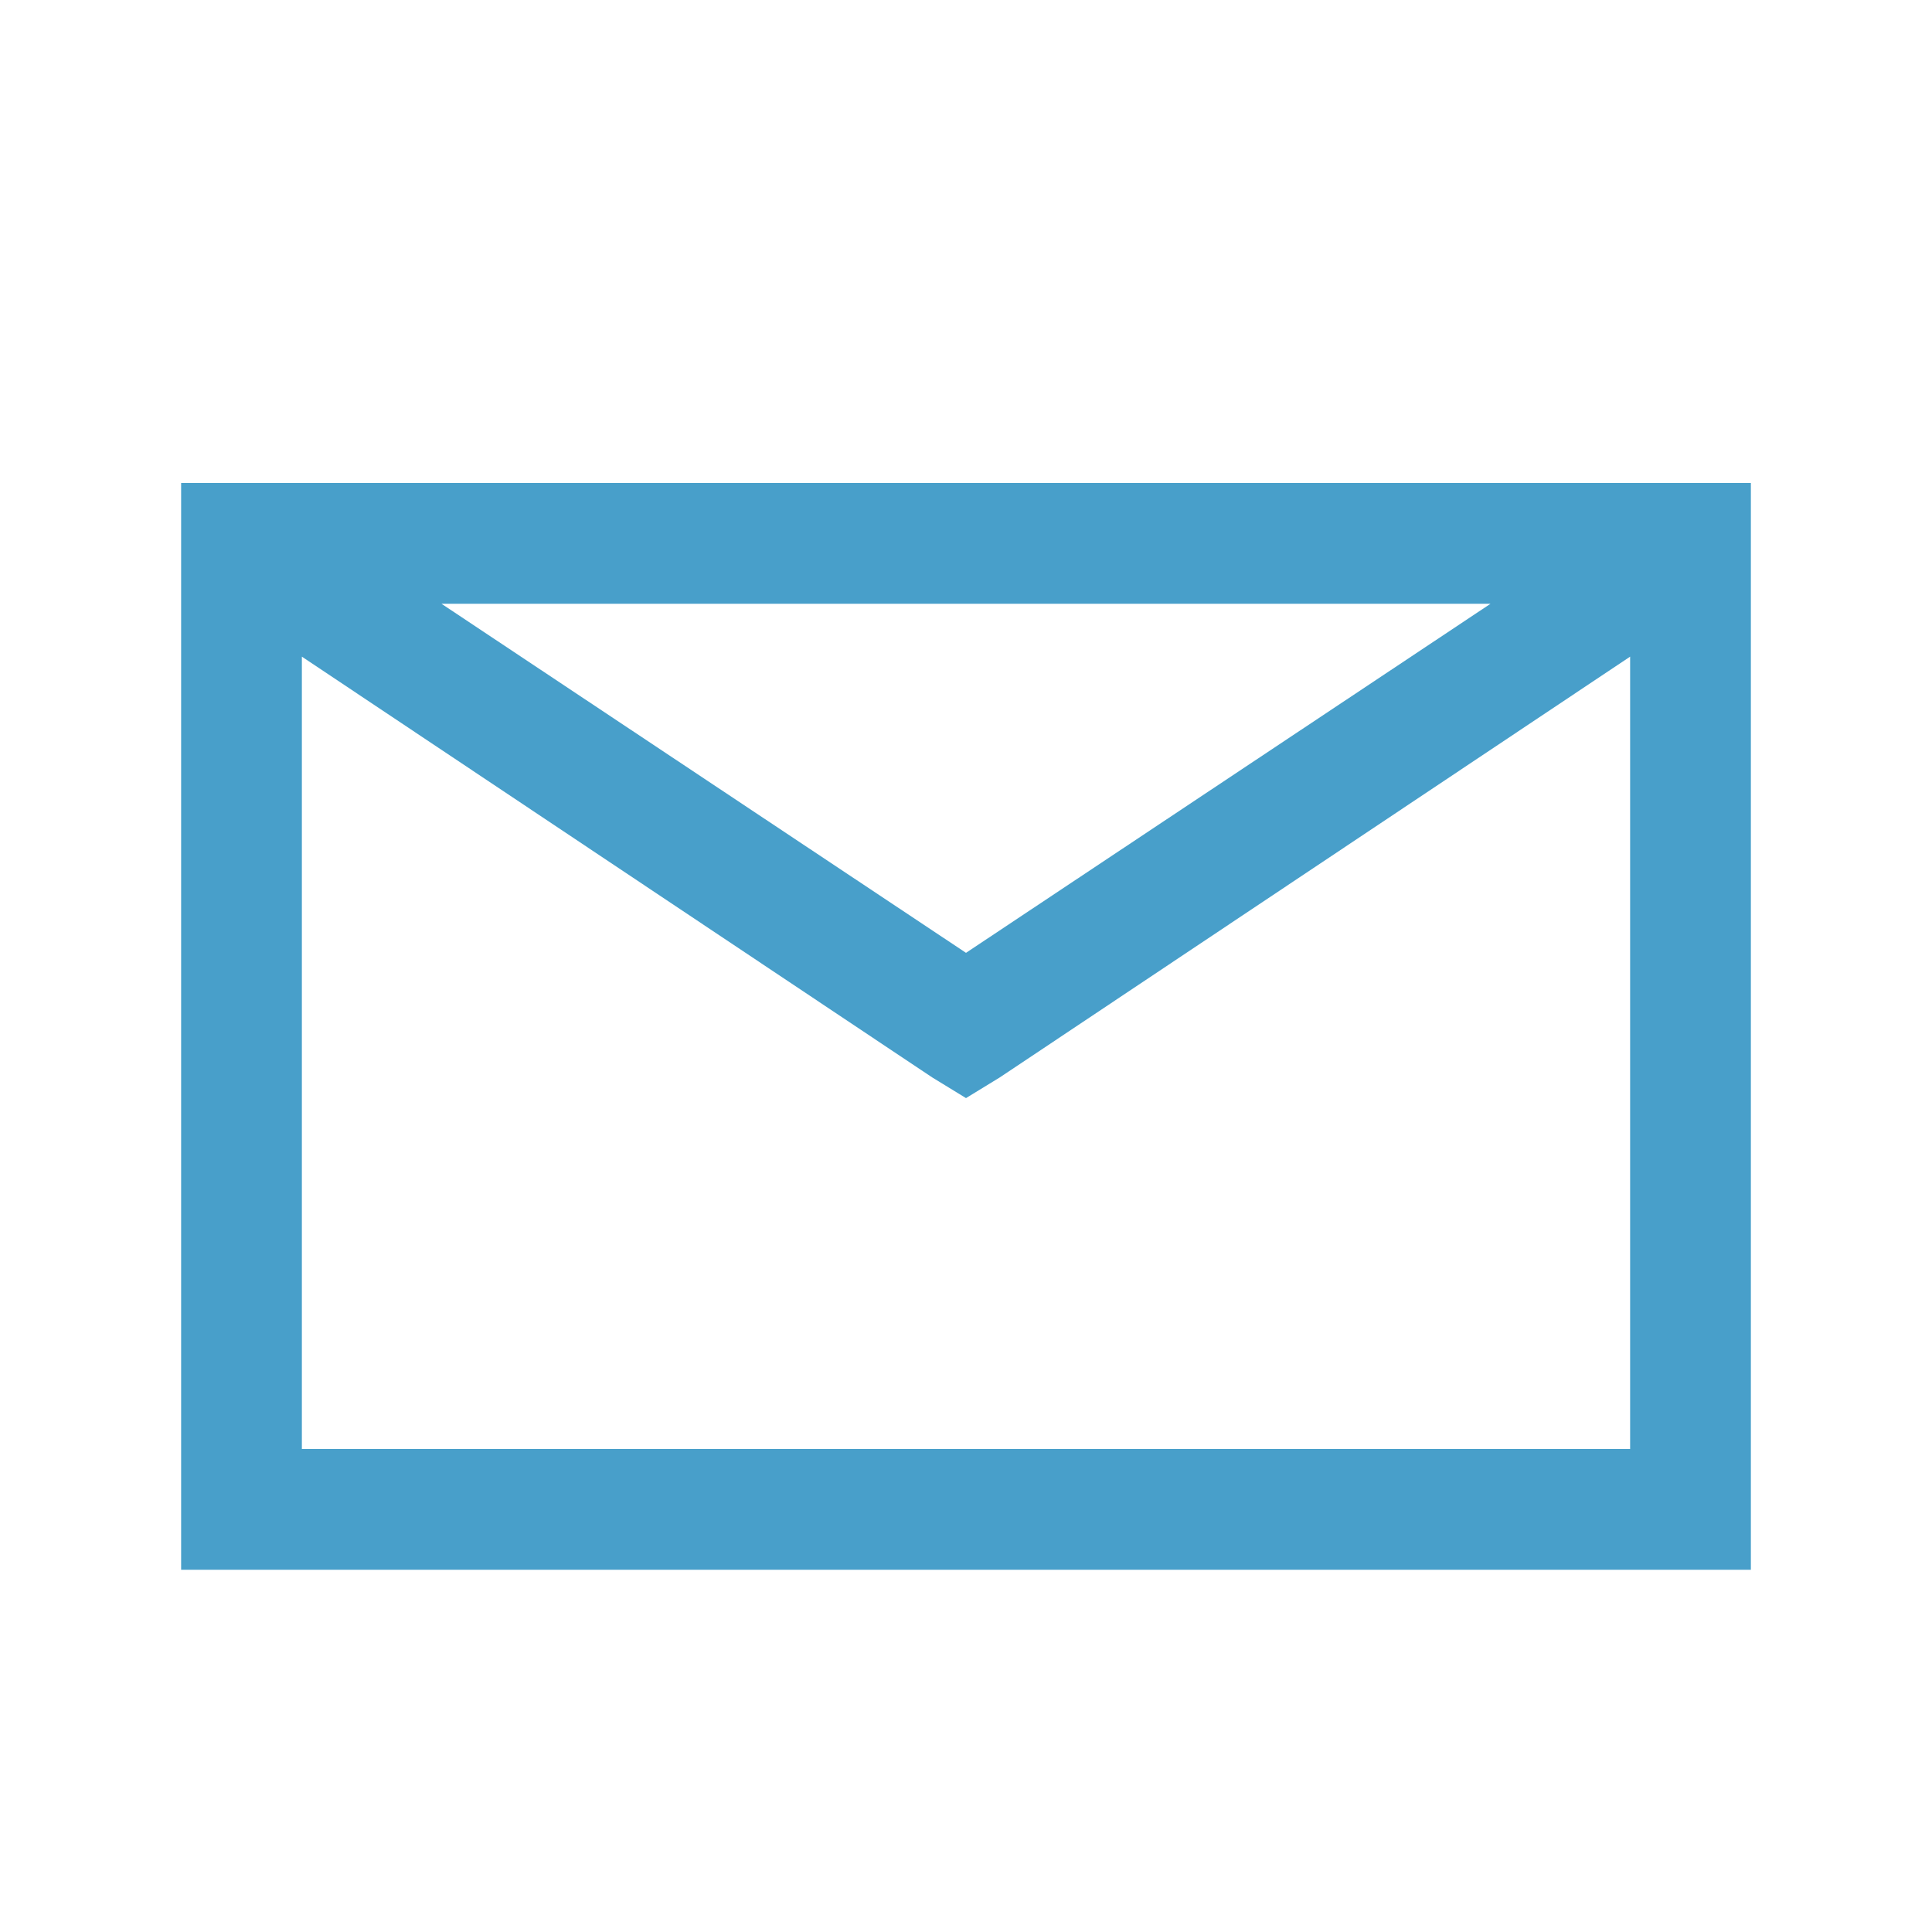 <svg width="16" height="16" viewBox="0 0 16 16" fill="none" xmlns="http://www.w3.org/2000/svg">
<path d="M1.5 4V13H14.5V4H1.5ZM3.656 5H12.344L8 7.891L3.656 5ZM2.5 5.438L7.719 8.922L8 9.094L8.281 8.922L13.5 5.438V12H2.5V5.438Z" fill="#489FCA"/>
</svg>
